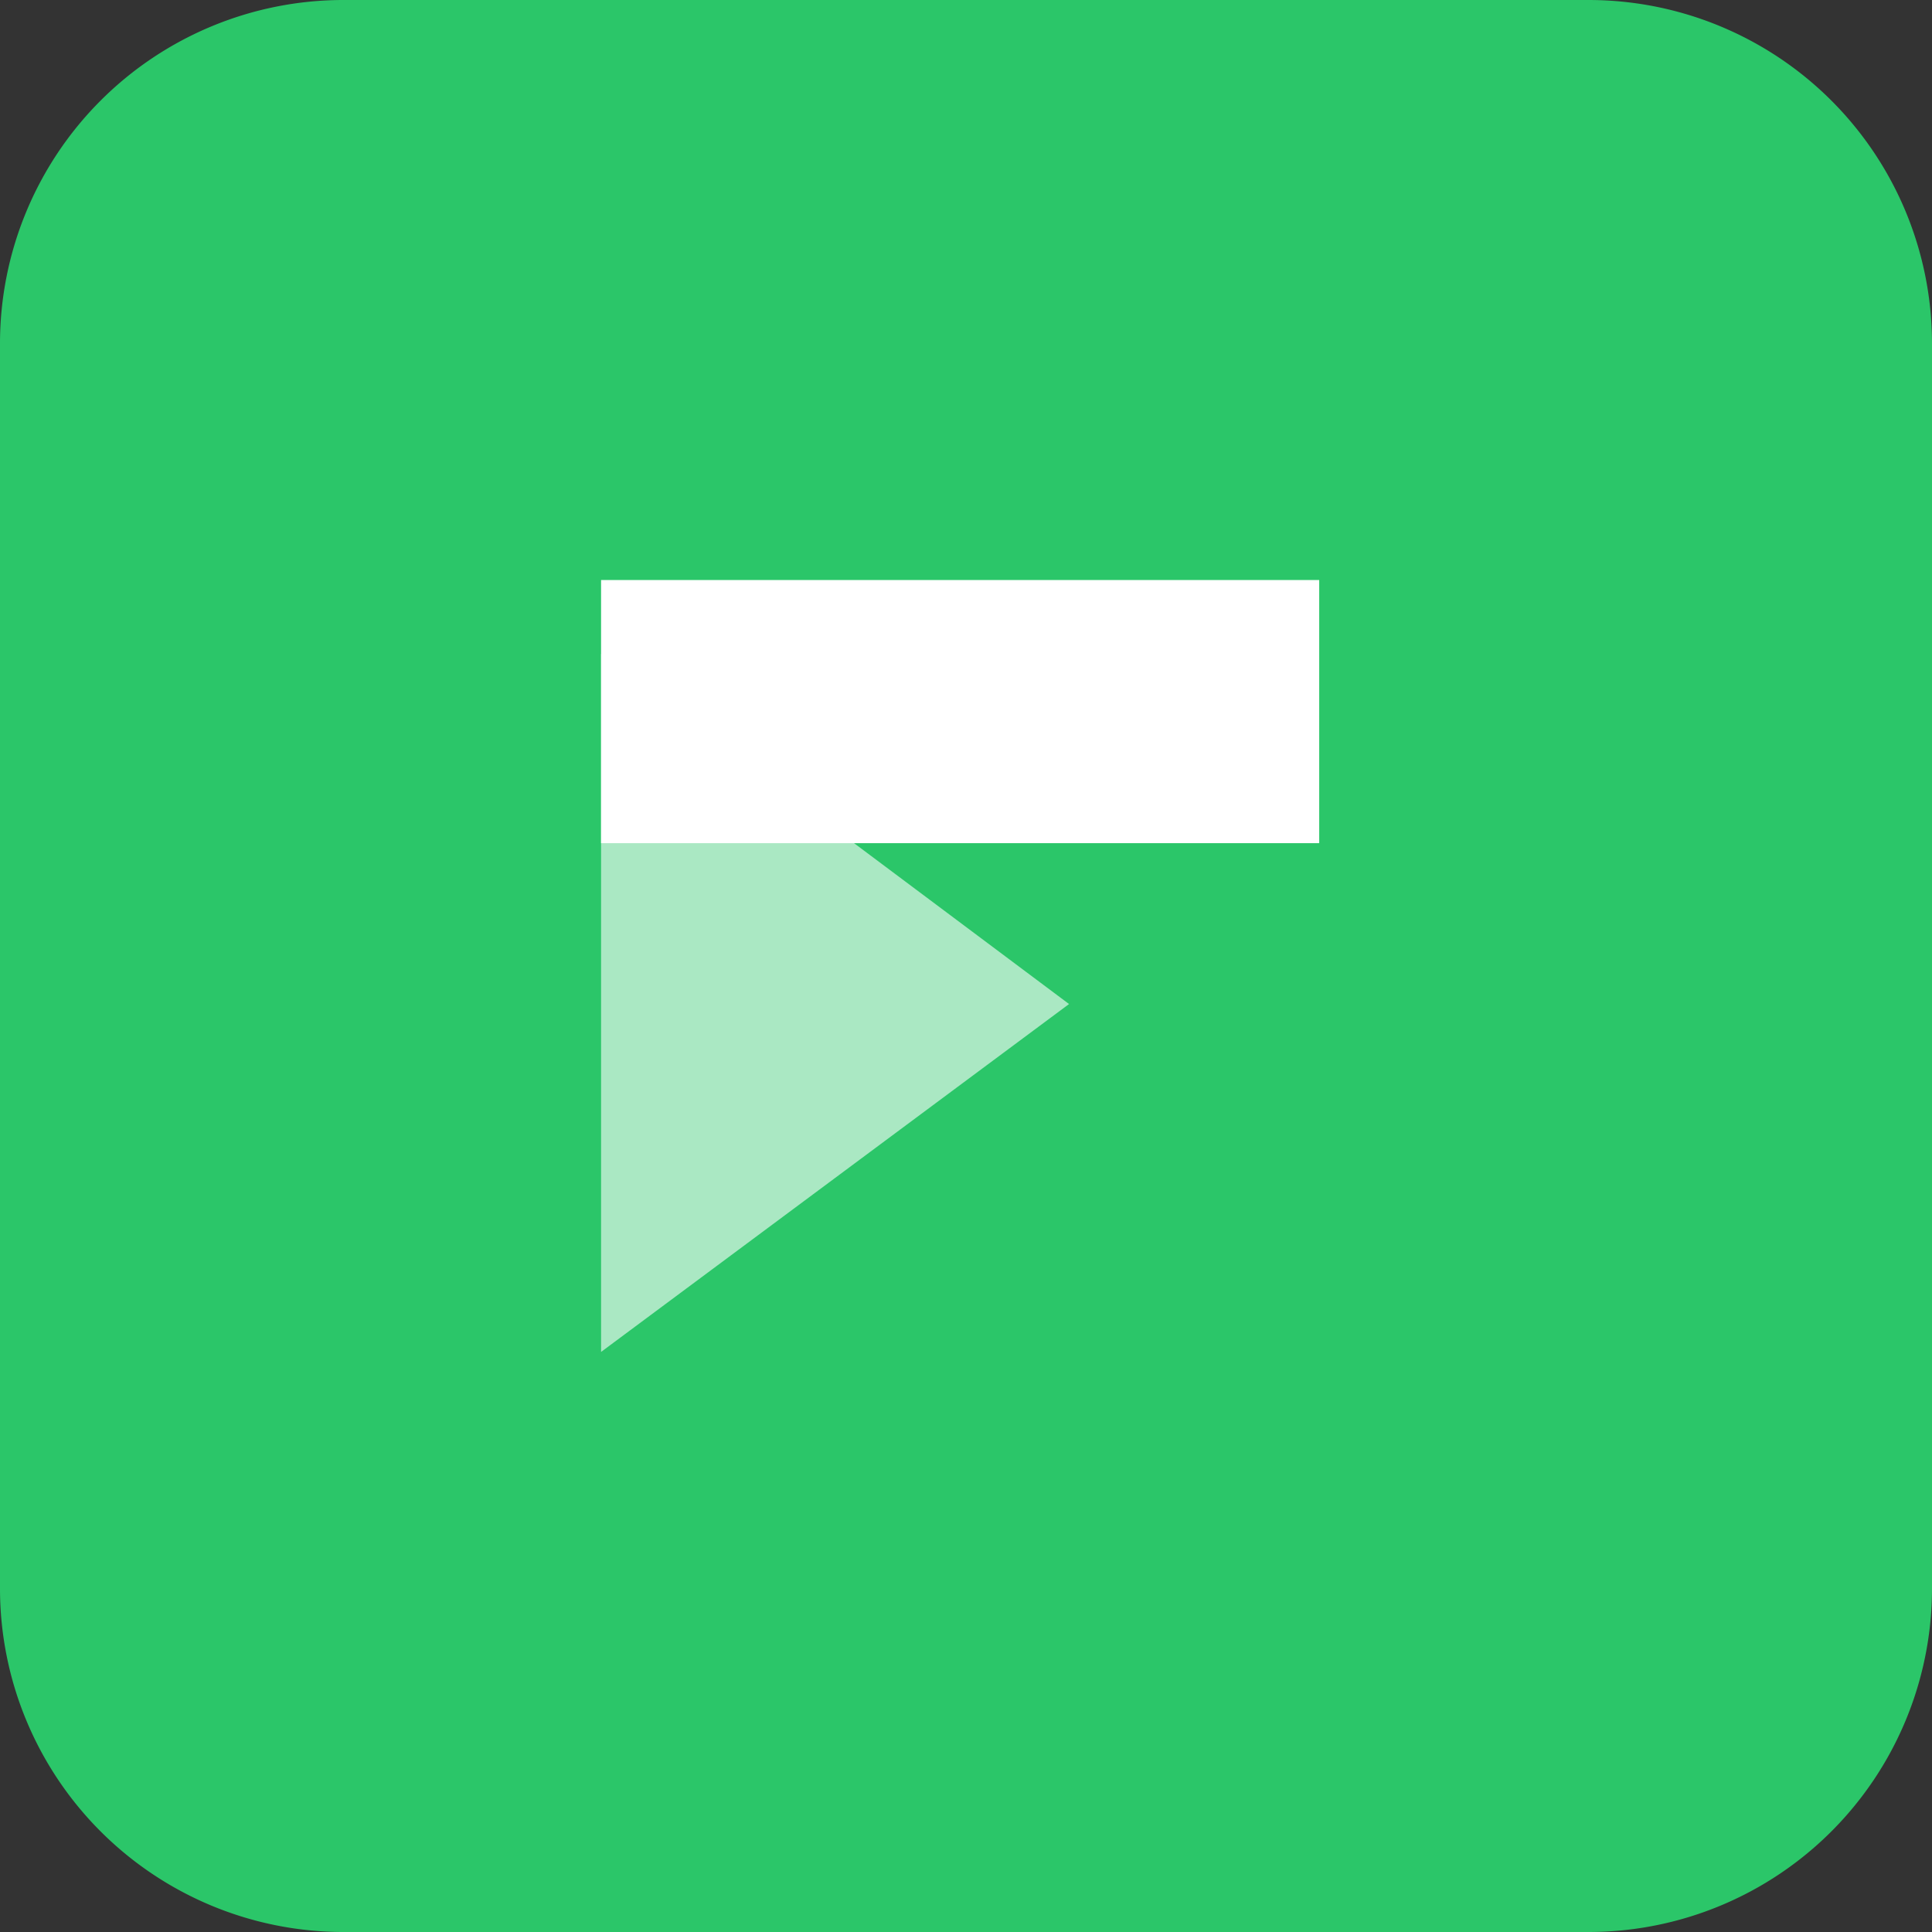<svg xmlns="http://www.w3.org/2000/svg" width="45" height="45" viewBox="0 0 45 45">
  <rect x="0" y="0" width="45" height="45" fill="#333333" stroke="none"/>
  <g id="Groupe_489" data-name="Groupe 489" transform="translate(-31 -502)">
    <path id="Tracé_2" data-name="Tracé 2" d="M8,0H37a8,8,0,0,1,8,8V37a8,8,0,0,1-8,8H8a8,8,0,0,1-8-8V8A8,8,0,0,1,8,0Z" transform="translate(31 502)" fill="#2bc669"/>
    <g id="Groupe_6" data-name="Groupe 6" transform="translate(45 515.51)">
      <path id="Tracé_811" data-name="Tracé 811" d="M59.17,66.174V49.915l10.9,8.156Z" transform="translate(-59.17 -48.195)" fill="#fff" opacity="0.6"/>
      <rect id="Rectangle_153" data-name="Rectangle 153" width="16.727" height="6.129" transform="translate(0 0)" fill="#fff"/>
    </g>
  </g>
</svg>
